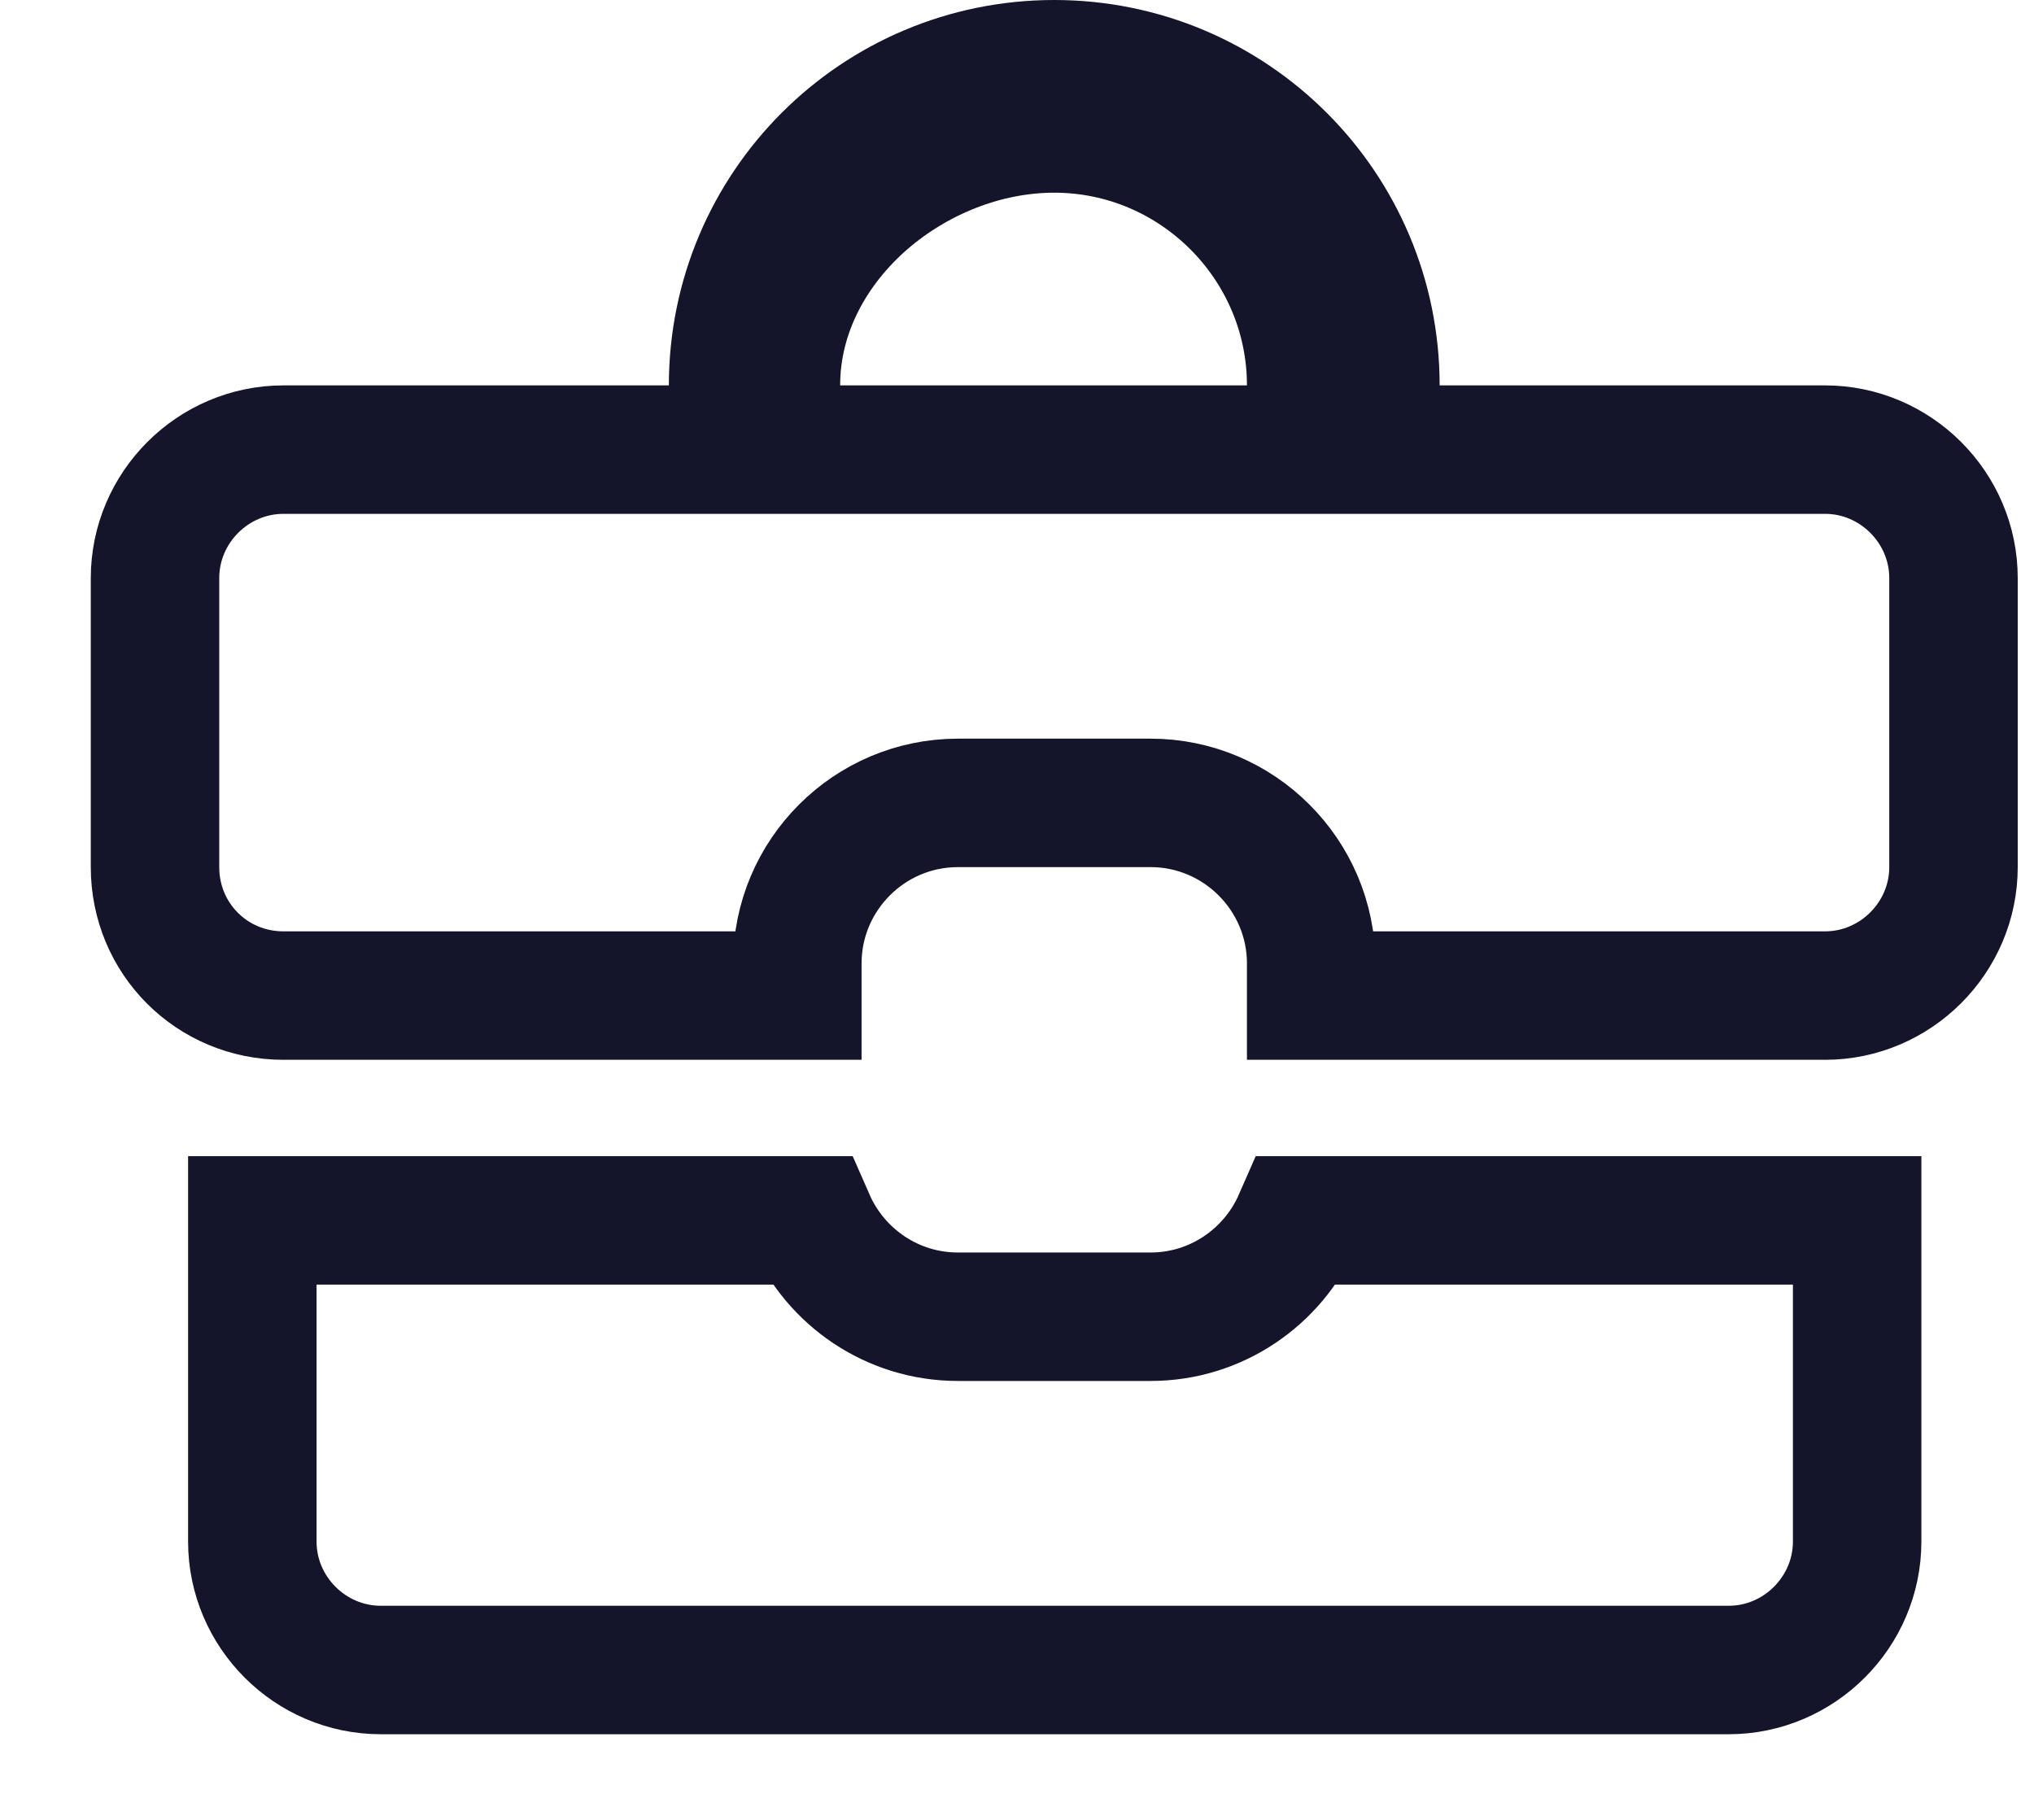 <svg width="19" height="17" viewBox="0 0 19 17" fill="none" xmlns="http://www.w3.org/2000/svg">
<path d="M17.048 9.3H12.248V9C12.248 8.174 11.574 7.5 10.748 7.5H8.948C8.121 7.5 7.448 8.174 7.448 9V9.3H2.648C1.98 9.3 1.448 8.768 1.448 8.1V5.4C1.448 4.741 1.989 4.2 2.648 4.2H6.248H6.848V3.6C6.848 1.942 8.19 0.6 9.848 0.6C11.505 0.6 12.848 1.942 12.848 3.6V4.2H13.448H17.048C17.706 4.2 18.248 4.741 18.248 5.4V8.1C18.248 8.759 17.706 9.3 17.048 9.3ZM7.248 3.6V4.2H7.848H8.039H11.648H12.248V3.6C12.248 2.279 11.169 1.2 9.848 1.2C9.195 1.2 8.559 1.463 8.083 1.875C7.607 2.288 7.248 2.893 7.248 3.6ZM10.748 12.3C11.361 12.3 11.89 11.929 12.122 11.4H17.348V14.4C17.348 15.059 16.806 15.6 16.148 15.6H3.557C2.898 15.6 2.357 15.059 2.357 14.4V11.4H7.573C7.805 11.929 8.334 12.3 8.948 12.3H10.748Z" stroke="#14142B" stroke-width="1.2"/>
</svg>
